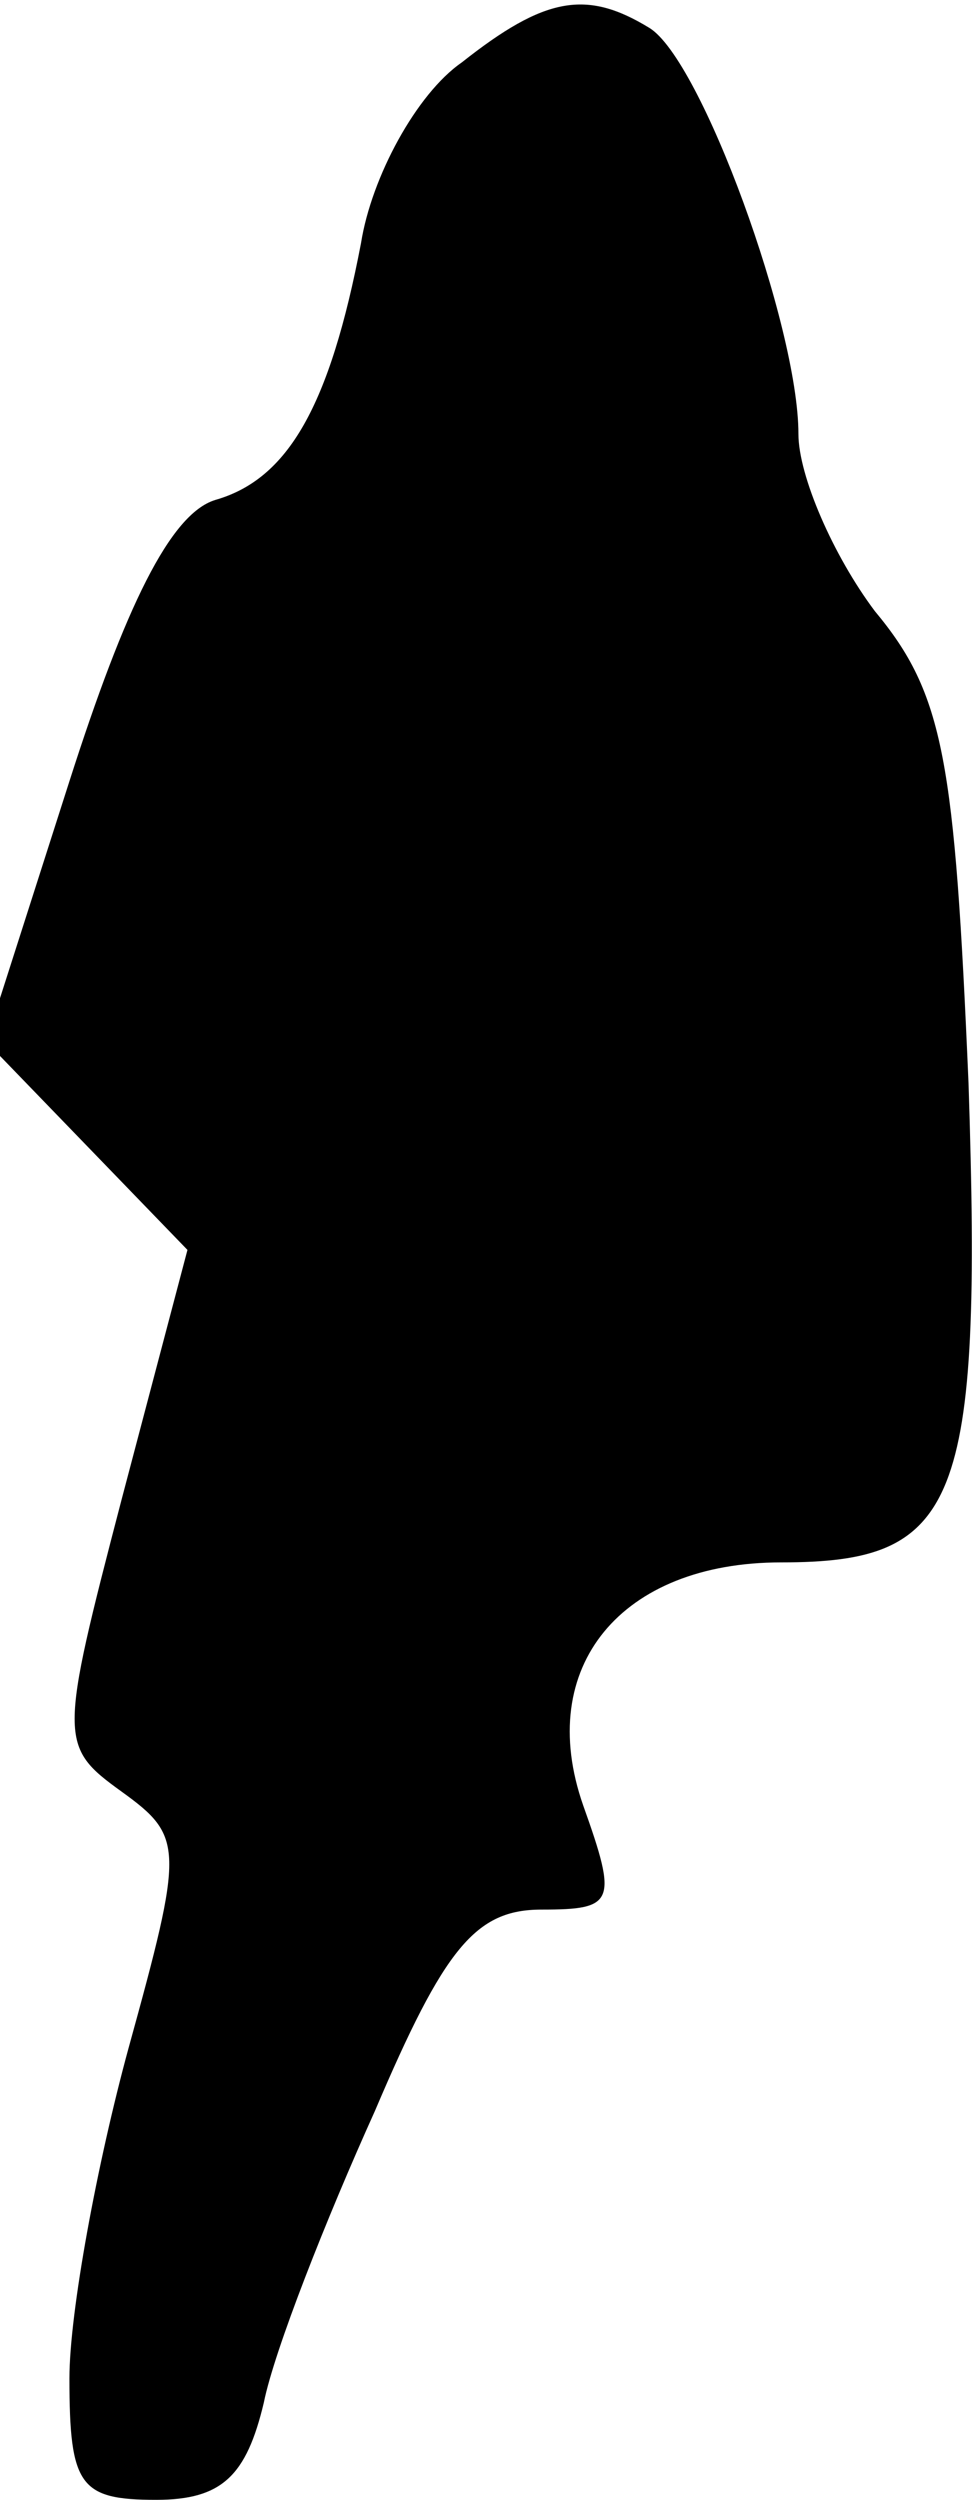 <?xml version="1.0" standalone="no"?>
<!DOCTYPE svg PUBLIC "-//W3C//DTD SVG 20010904//EN"
 "http://www.w3.org/TR/2001/REC-SVG-20010904/DTD/svg10.dtd">
<svg version="1.0" xmlns="http://www.w3.org/2000/svg"
 width="28pt" height="72pt" viewBox="0 0 28 72"
 preserveAspectRatio="xMidYMid meet">
<g transform="translate(0,72) scale(0.1,-0.1)"
fill="#000000" stroke="none">
<path fill="#000000" stroke="none" d="M133 702 c-13 -9 -26 -33 -29 -52 -9
-47 -21 -68 -42 -74 -13 -4 -26 -31 -42 -81 l-24 -75 29 -30 29 -30 -19 -72
c-18 -69 -18 -71 0 -84 18 -13 18 -16 2 -74 -9 -33 -17 -76 -17 -95 0 -31 3
-35 25 -35 19 0 26 7 31 28 3 15 18 53 32 84 20 47 29 58 48 58 21 0 22 2 12
30 -14 40 11 70 57 70 51 0 58 16 54 138 -4 93 -7 112 -27 136 -12 16 -22 39
-22 51 0 31 -28 108 -43 117 -18 11 -30 9 -54 -10z"/>
</g>
</svg>
